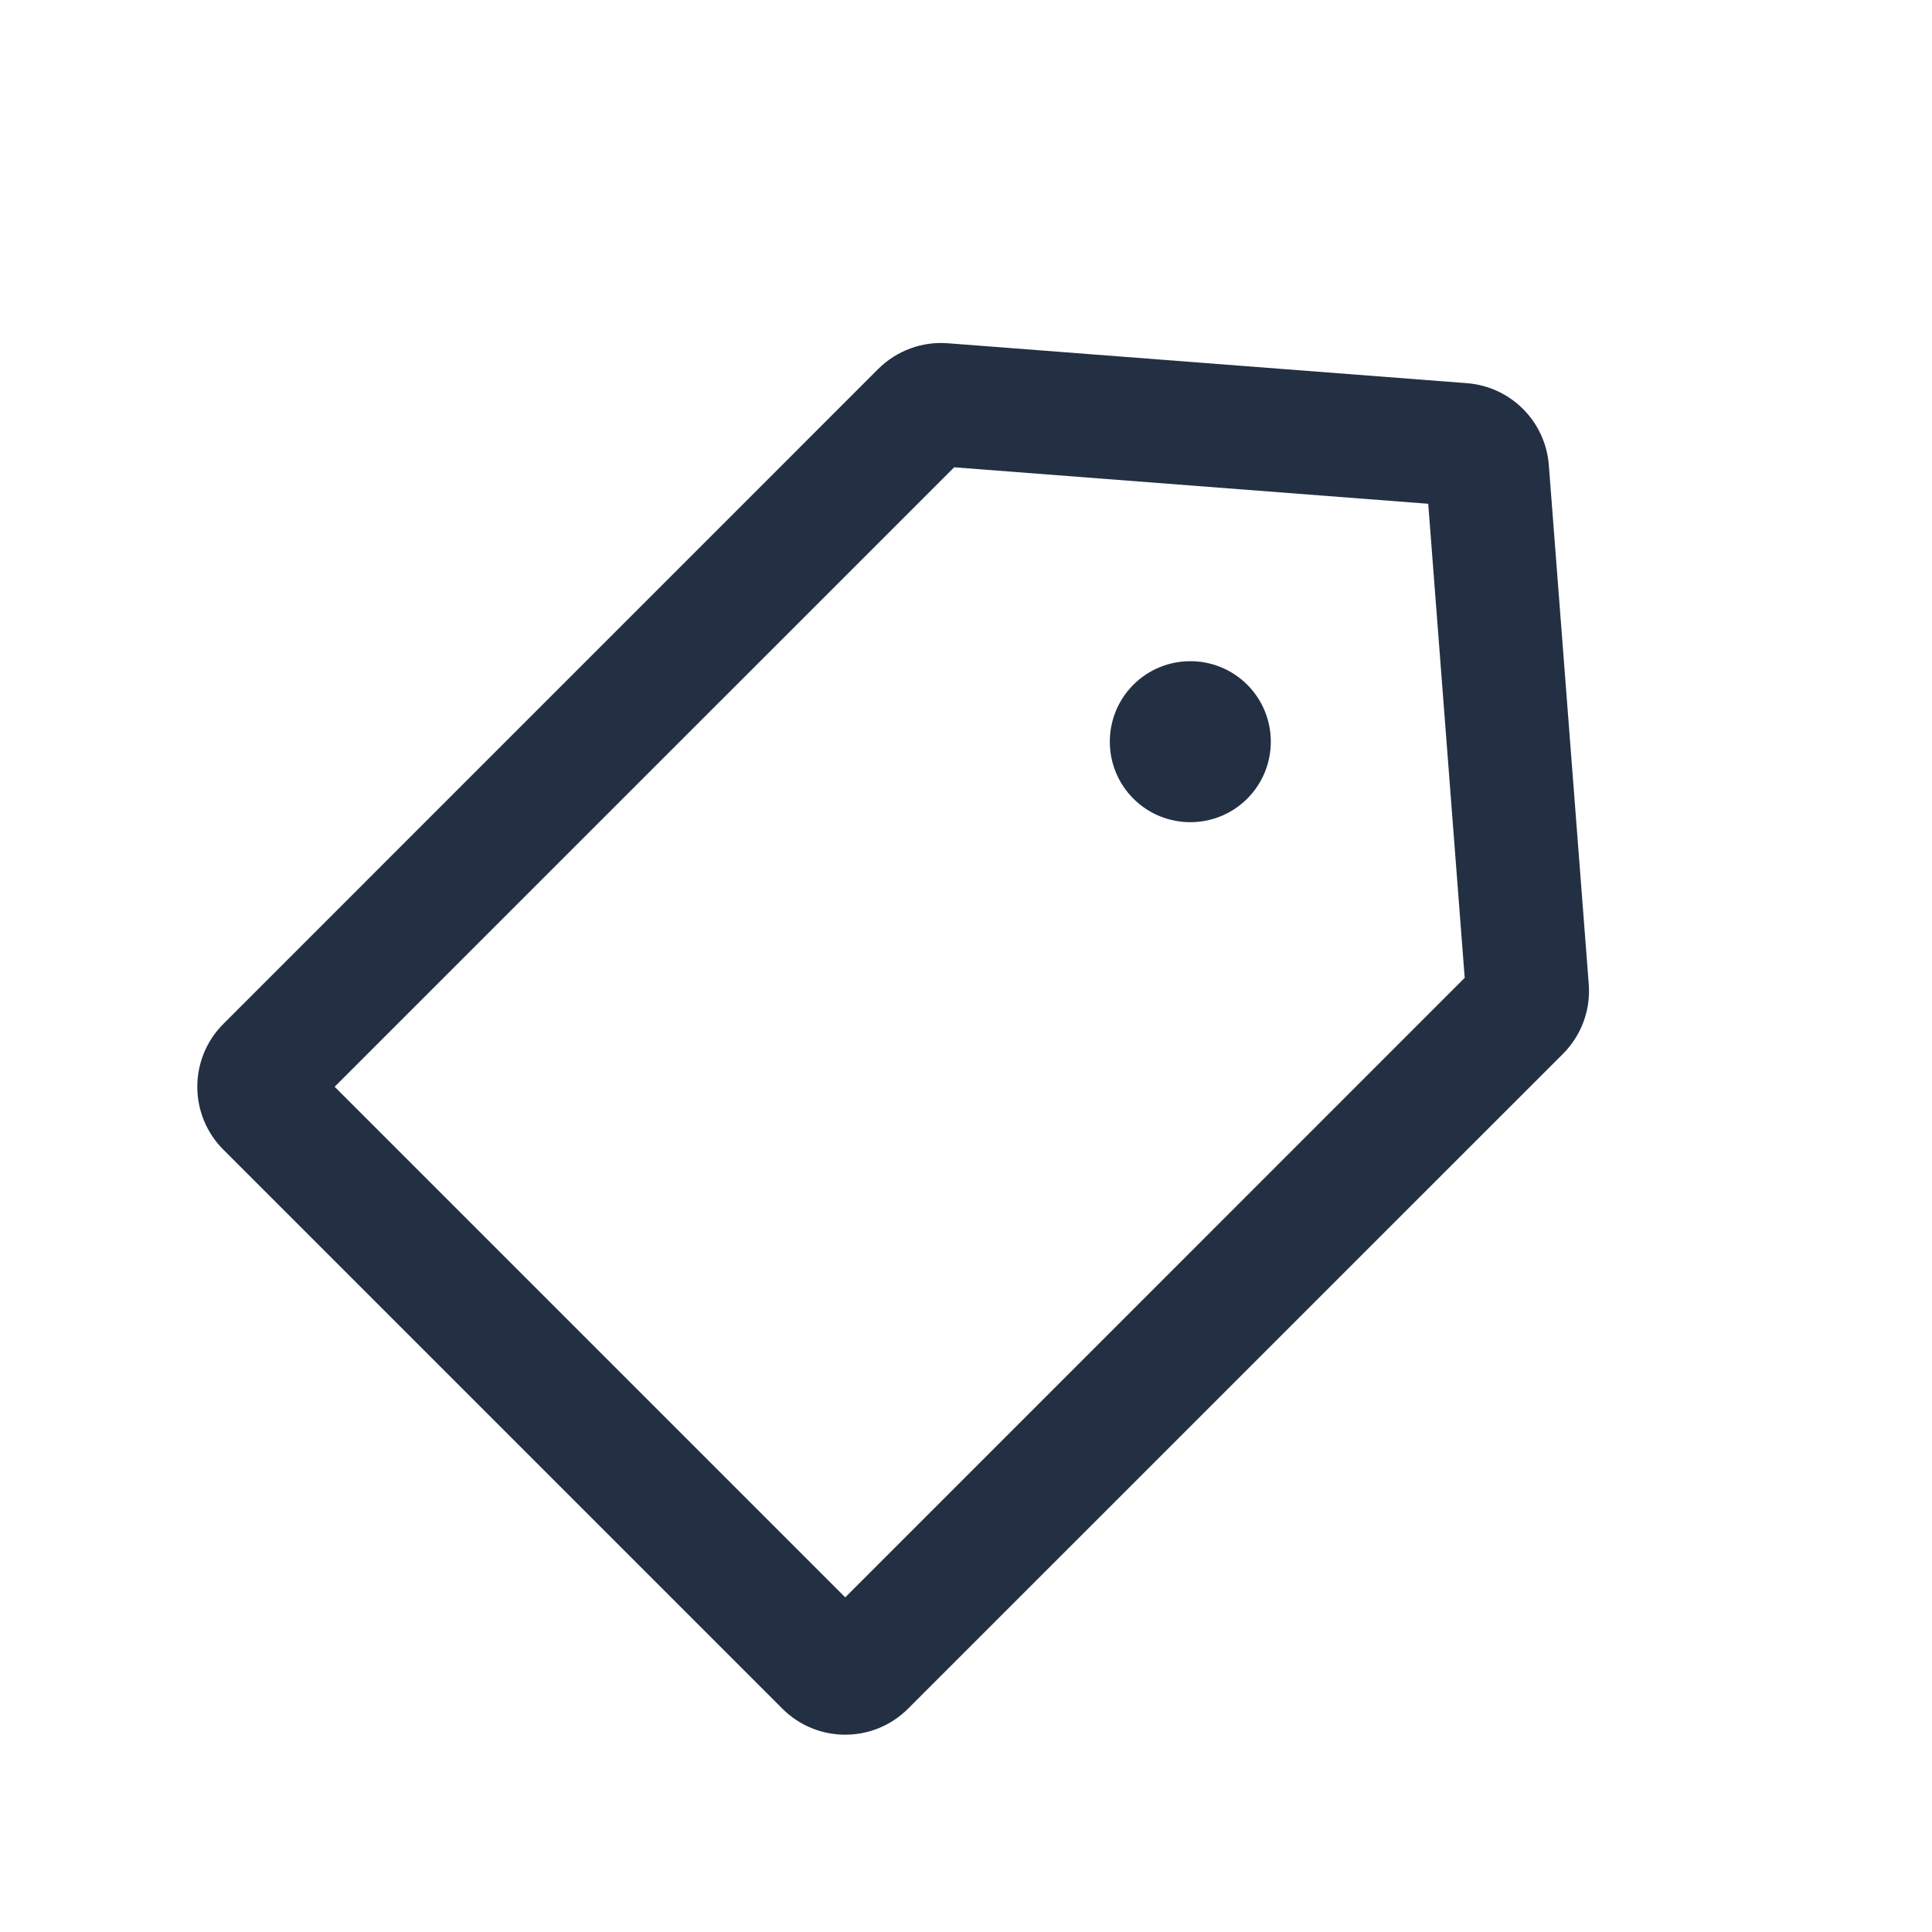 <svg width="24" height="24" viewBox="0 0 24 24" fill="none" xmlns="http://www.w3.org/2000/svg">
<path fill-rule="evenodd" clip-rule="evenodd" d="M11.853 5.805L17.742 6.258L18.195 12.147L10.5 19.843L4.157 13.5L11.853 5.805ZM19.24 5.777C19.198 5.234 18.767 4.802 18.223 4.76L11.775 4.264C11.454 4.239 11.137 4.356 10.909 4.584L2.775 12.719C2.343 13.15 2.343 13.85 2.775 14.282L9.718 21.225C10.15 21.657 10.85 21.657 11.281 21.225L19.416 13.091C19.644 12.863 19.761 12.547 19.736 12.225L19.24 5.777ZM14.079 9.921C14.47 10.311 15.103 10.311 15.494 9.921C15.884 9.53 15.884 8.897 15.494 8.506C15.103 8.116 14.47 8.116 14.079 8.506C13.689 8.897 13.689 9.53 14.079 9.921Z" fill="#233043"/>
</svg>
